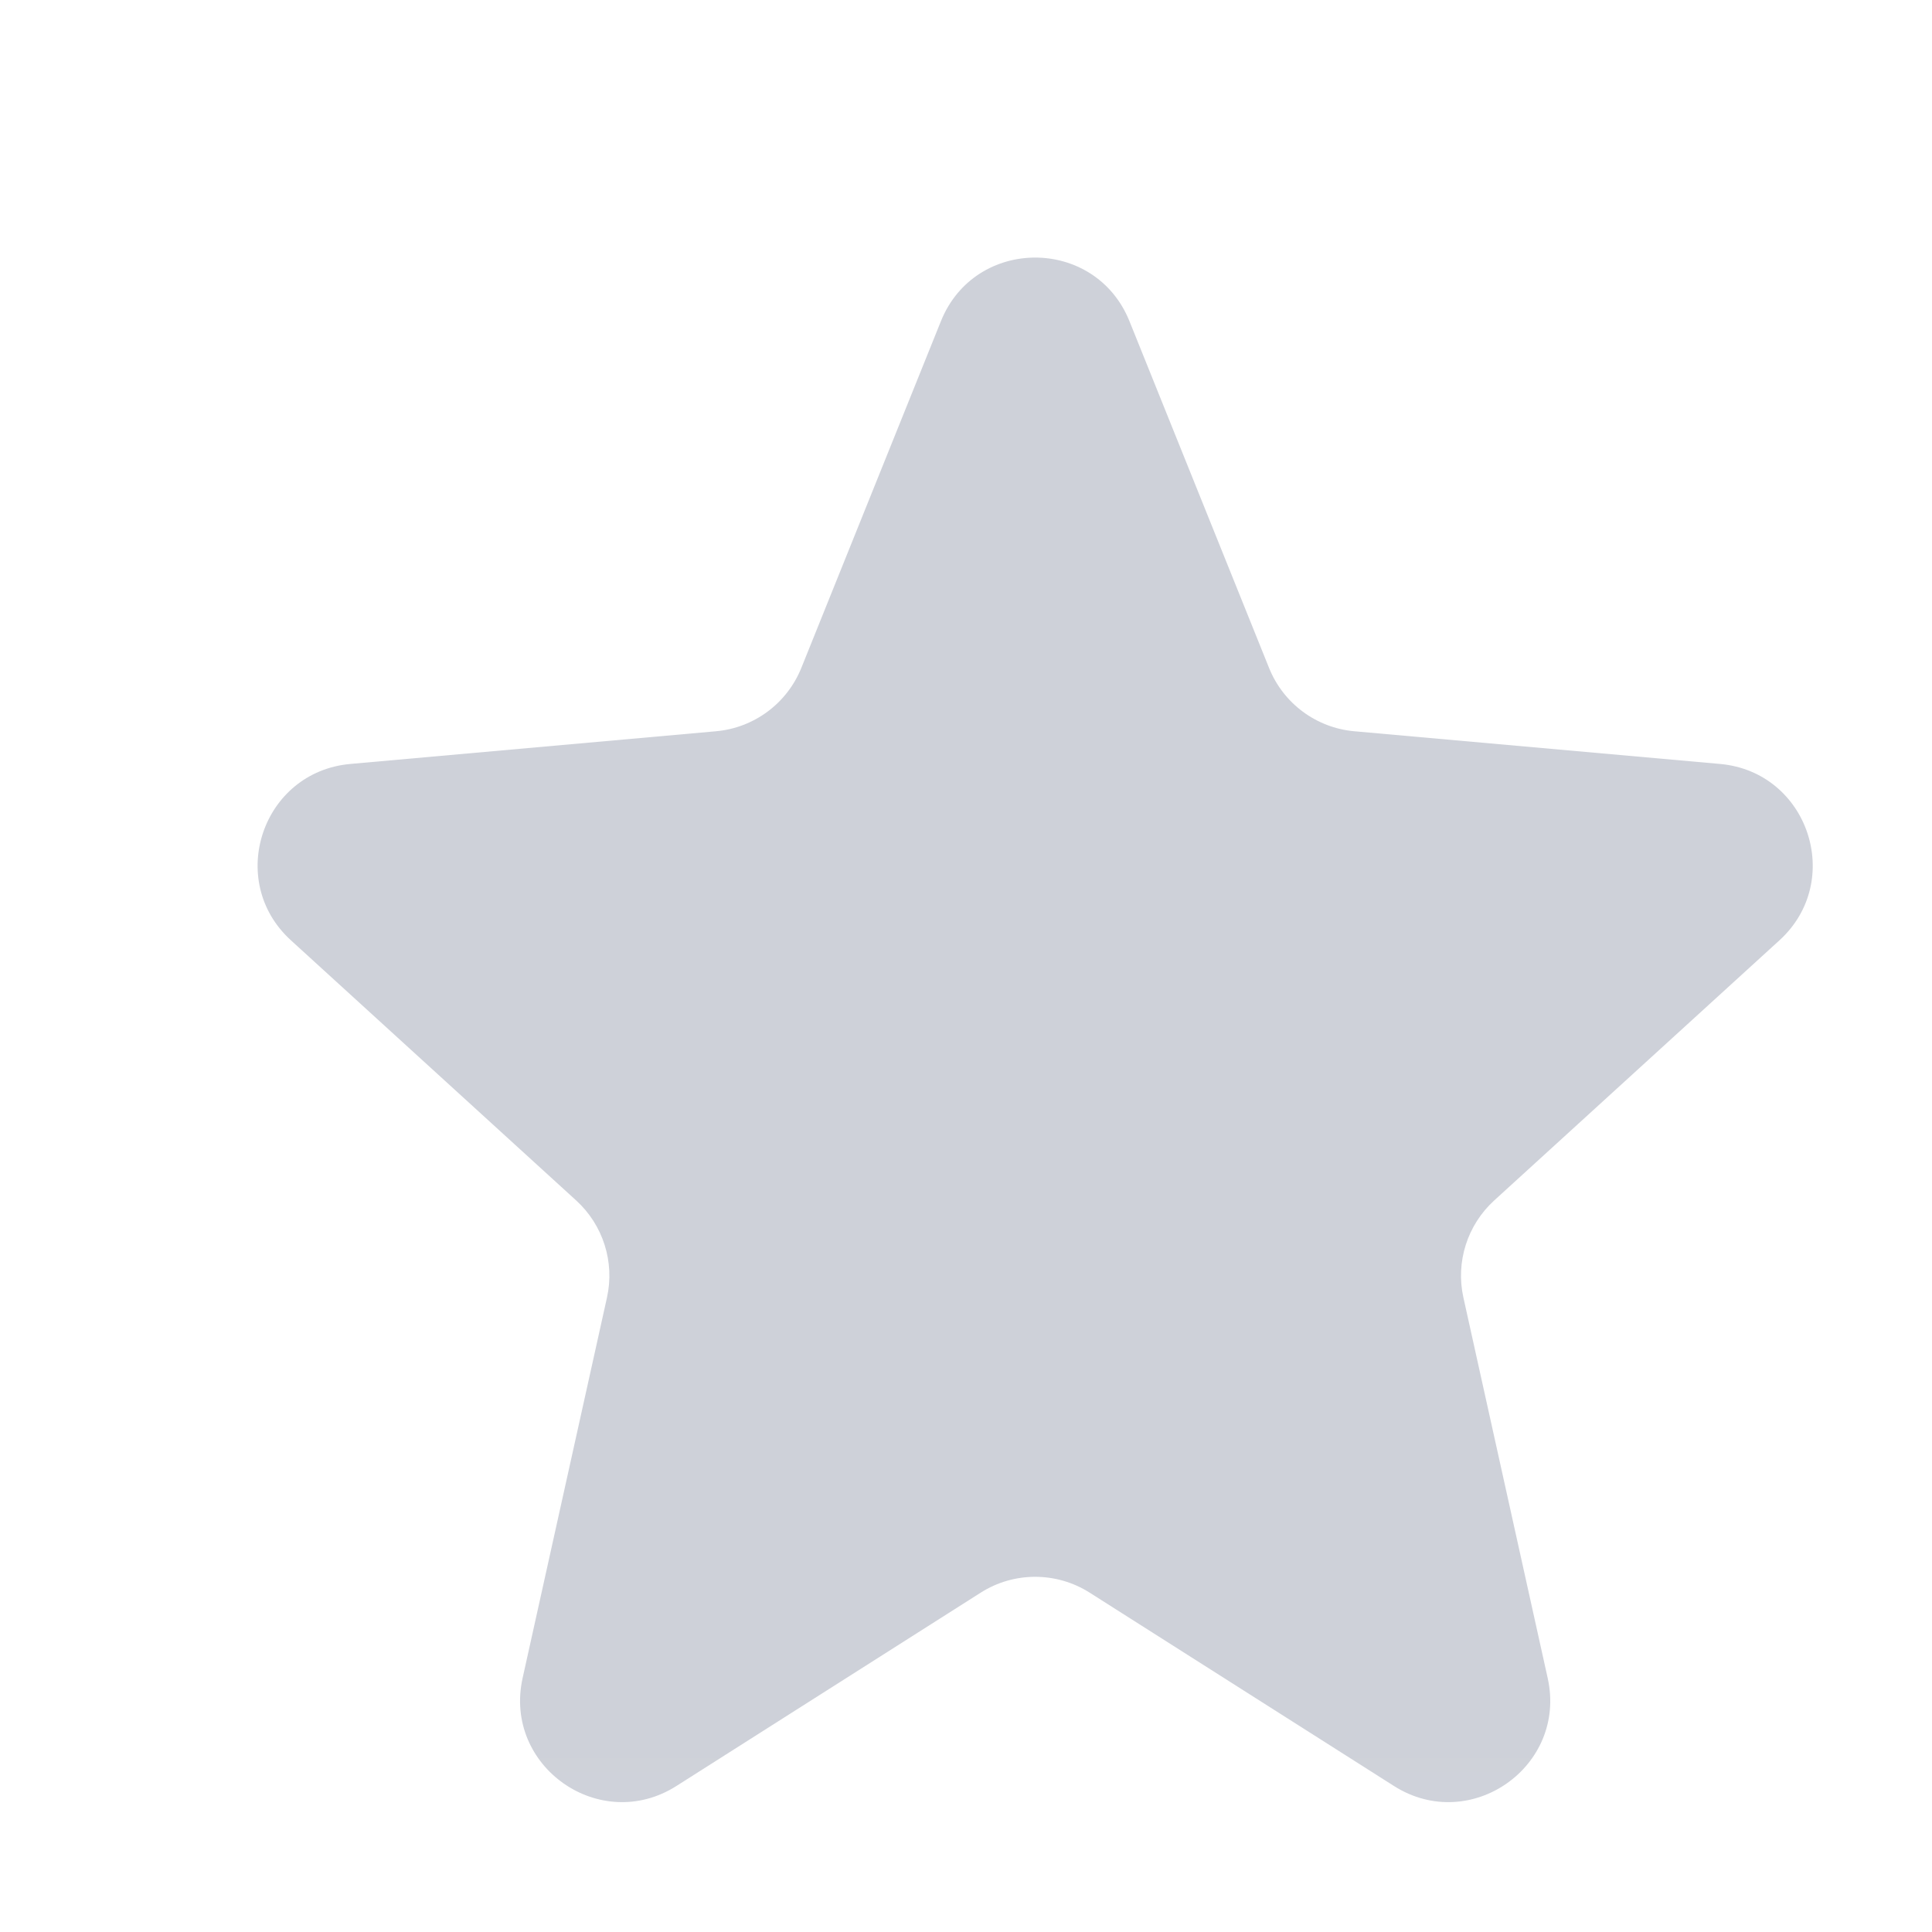 <svg width="24" height="24" viewBox="0 0 24 24" fill="none" xmlns="http://www.w3.org/2000/svg">
<g clip-path="url(#clip0_535_14311)">
<mask id="mask0_535_14311" style="mask-type:luminance" maskUnits="userSpaceOnUse" x="0" y="0" width="24" height="23">
<path d="M23.369 0.237H0.632V22.974H23.369V0.237Z" fill="white"/>
</mask>
<g mask="url(#mask0_535_14311)">
<g filter="url(#filter0_i_535_14311)">
<path d="M10.982 18.585C11.395 18.322 11.923 18.322 12.337 18.585L16.116 20.986C17.065 21.589 18.27 20.744 18.026 19.646L16.979 14.919C16.881 14.478 17.027 14.018 17.361 13.713L20.905 10.481C21.717 9.74 21.261 8.387 20.166 8.29L15.624 7.884C15.151 7.842 14.742 7.538 14.565 7.098L12.831 2.791C12.406 1.736 10.912 1.736 10.488 2.791L8.754 7.098C8.576 7.538 8.167 7.842 7.694 7.884L3.153 8.29C2.058 8.387 1.601 9.74 2.414 10.481L5.958 13.713C6.292 14.018 6.438 14.478 6.34 14.919L5.292 19.646C5.049 20.744 6.254 21.589 7.203 20.986L10.982 18.585Z" fill="#CED1D9"/>
</g>
</g>
</g>
<defs>
<filter id="filter0_i_535_14311" x="2" y="2" width="20.518" height="20.387" filterUnits="userSpaceOnUse" color-interpolation-filters="sRGB">
<feFlood flood-opacity="0" result="BackgroundImageFix"/>
<feBlend mode="normal" in="SourceGraphic" in2="BackgroundImageFix" result="shape"/>
<feColorMatrix in="SourceAlpha" type="matrix" values="0 0 0 0 0 0 0 0 0 0 0 0 0 0 0 0 0 0 127 0" result="hardAlpha"/>
<feOffset dx="1.2" dy="1.2"/>
<feGaussianBlur stdDeviation="1.2"/>
<feComposite in2="hardAlpha" operator="arithmetic" k2="-1" k3="1"/>
<feColorMatrix type="matrix" values="0 0 0 0 0 0 0 0 0 0 0 0 0 0 0 0 0 0 0.15 0"/>
<feBlend mode="normal" in2="shape" result="effect1_innerShadow_535_14311"/>
</filter>
<clipPath id="clip0_535_14311">
<rect width="22.737" height="24" fill="white" transform="translate(0.632)"/>
</clipPath>
</defs>
</svg>
